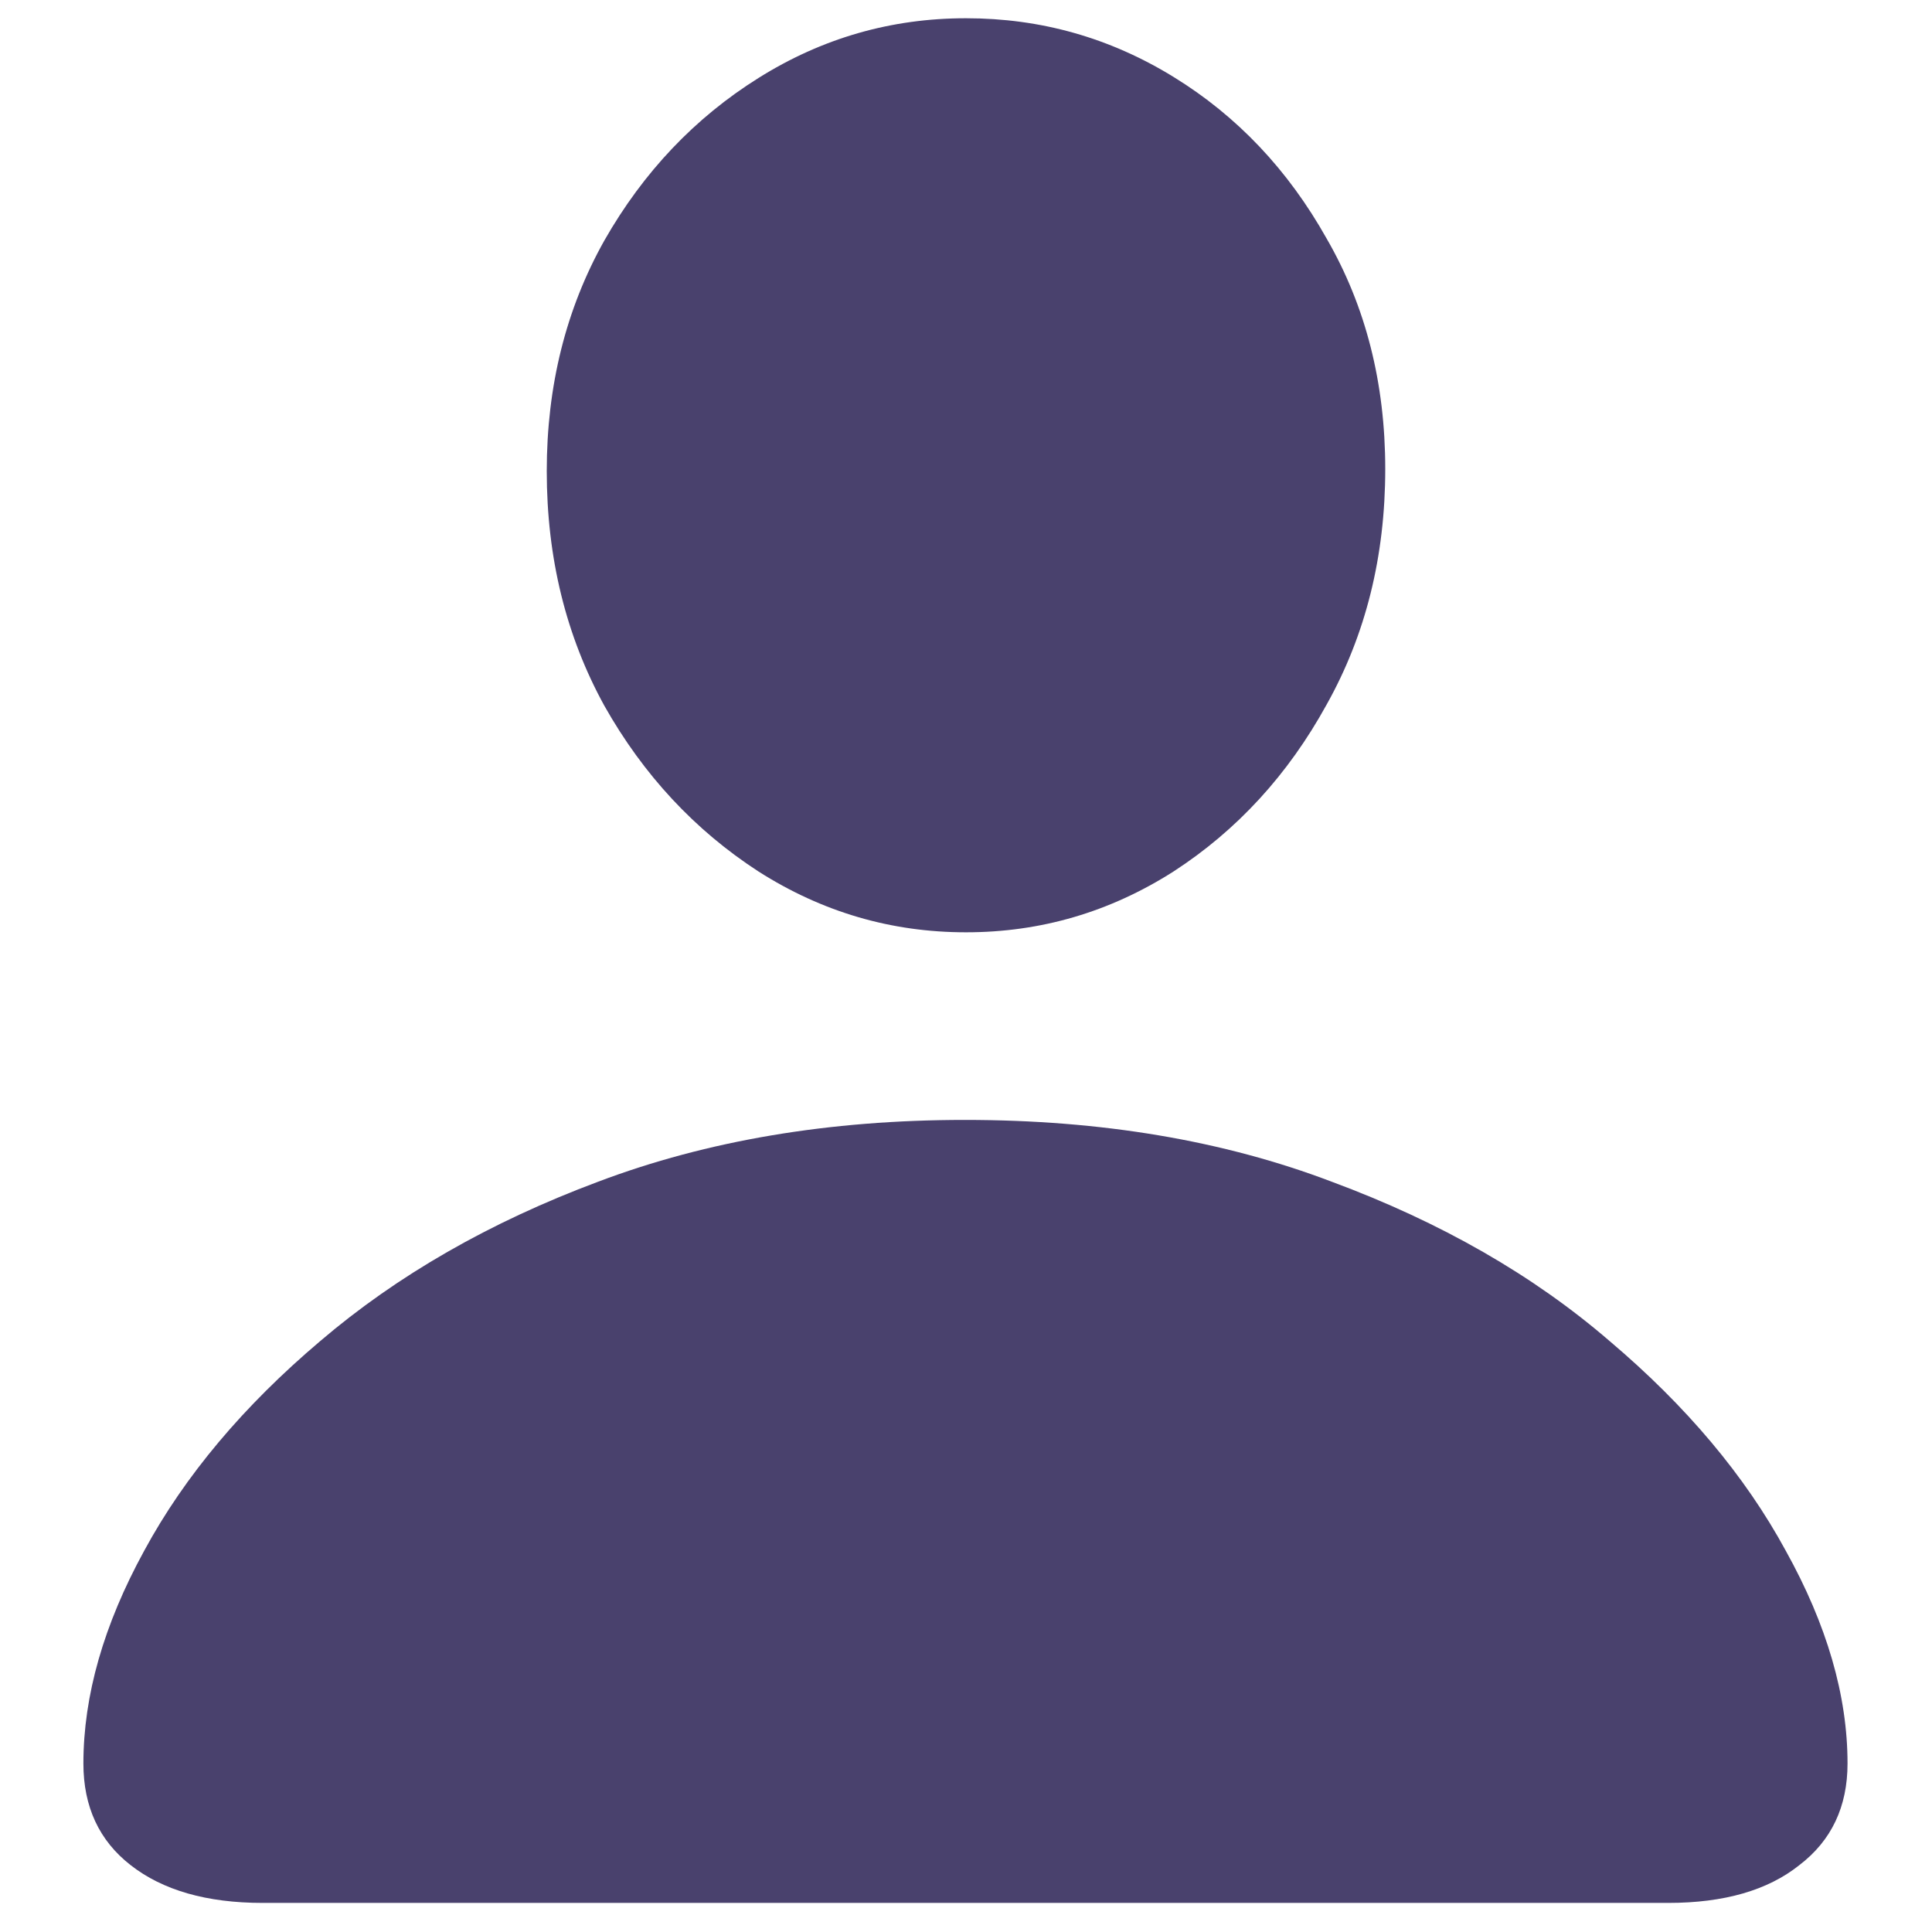 <svg width="18" height="18" viewBox="0 0 18 18" fill="none" xmlns="http://www.w3.org/2000/svg">
<path d="M2.447 17.729C1.926 17.729 1.516 17.611 1.217 17.377C0.924 17.149 0.777 16.833 0.777 16.43C0.777 15.798 0.966 15.137 1.344 14.447C1.721 13.751 2.268 13.1 2.984 12.494C3.701 11.882 4.563 11.387 5.572 11.01C6.588 10.626 7.727 10.434 8.99 10.434C10.26 10.434 11.399 10.626 12.408 11.01C13.424 11.387 14.287 11.882 14.996 12.494C15.712 13.1 16.259 13.751 16.637 14.447C17.021 15.137 17.213 15.798 17.213 16.43C17.213 16.833 17.063 17.149 16.764 17.377C16.471 17.611 16.064 17.729 15.543 17.729H2.447ZM9 8.686C8.303 8.686 7.659 8.497 7.066 8.119C6.474 7.735 5.995 7.221 5.631 6.576C5.273 5.925 5.094 5.196 5.094 4.389C5.094 3.594 5.273 2.878 5.631 2.24C5.995 1.602 6.474 1.098 7.066 0.727C7.659 0.355 8.303 0.17 9 0.17C9.697 0.17 10.341 0.352 10.934 0.717C11.526 1.081 12.001 1.583 12.359 2.221C12.724 2.852 12.906 3.568 12.906 4.369C12.906 5.183 12.724 5.915 12.359 6.566C12.001 7.217 11.526 7.735 10.934 8.119C10.341 8.497 9.697 8.686 9 8.686Z" fill="#49416D"/>
</svg>
